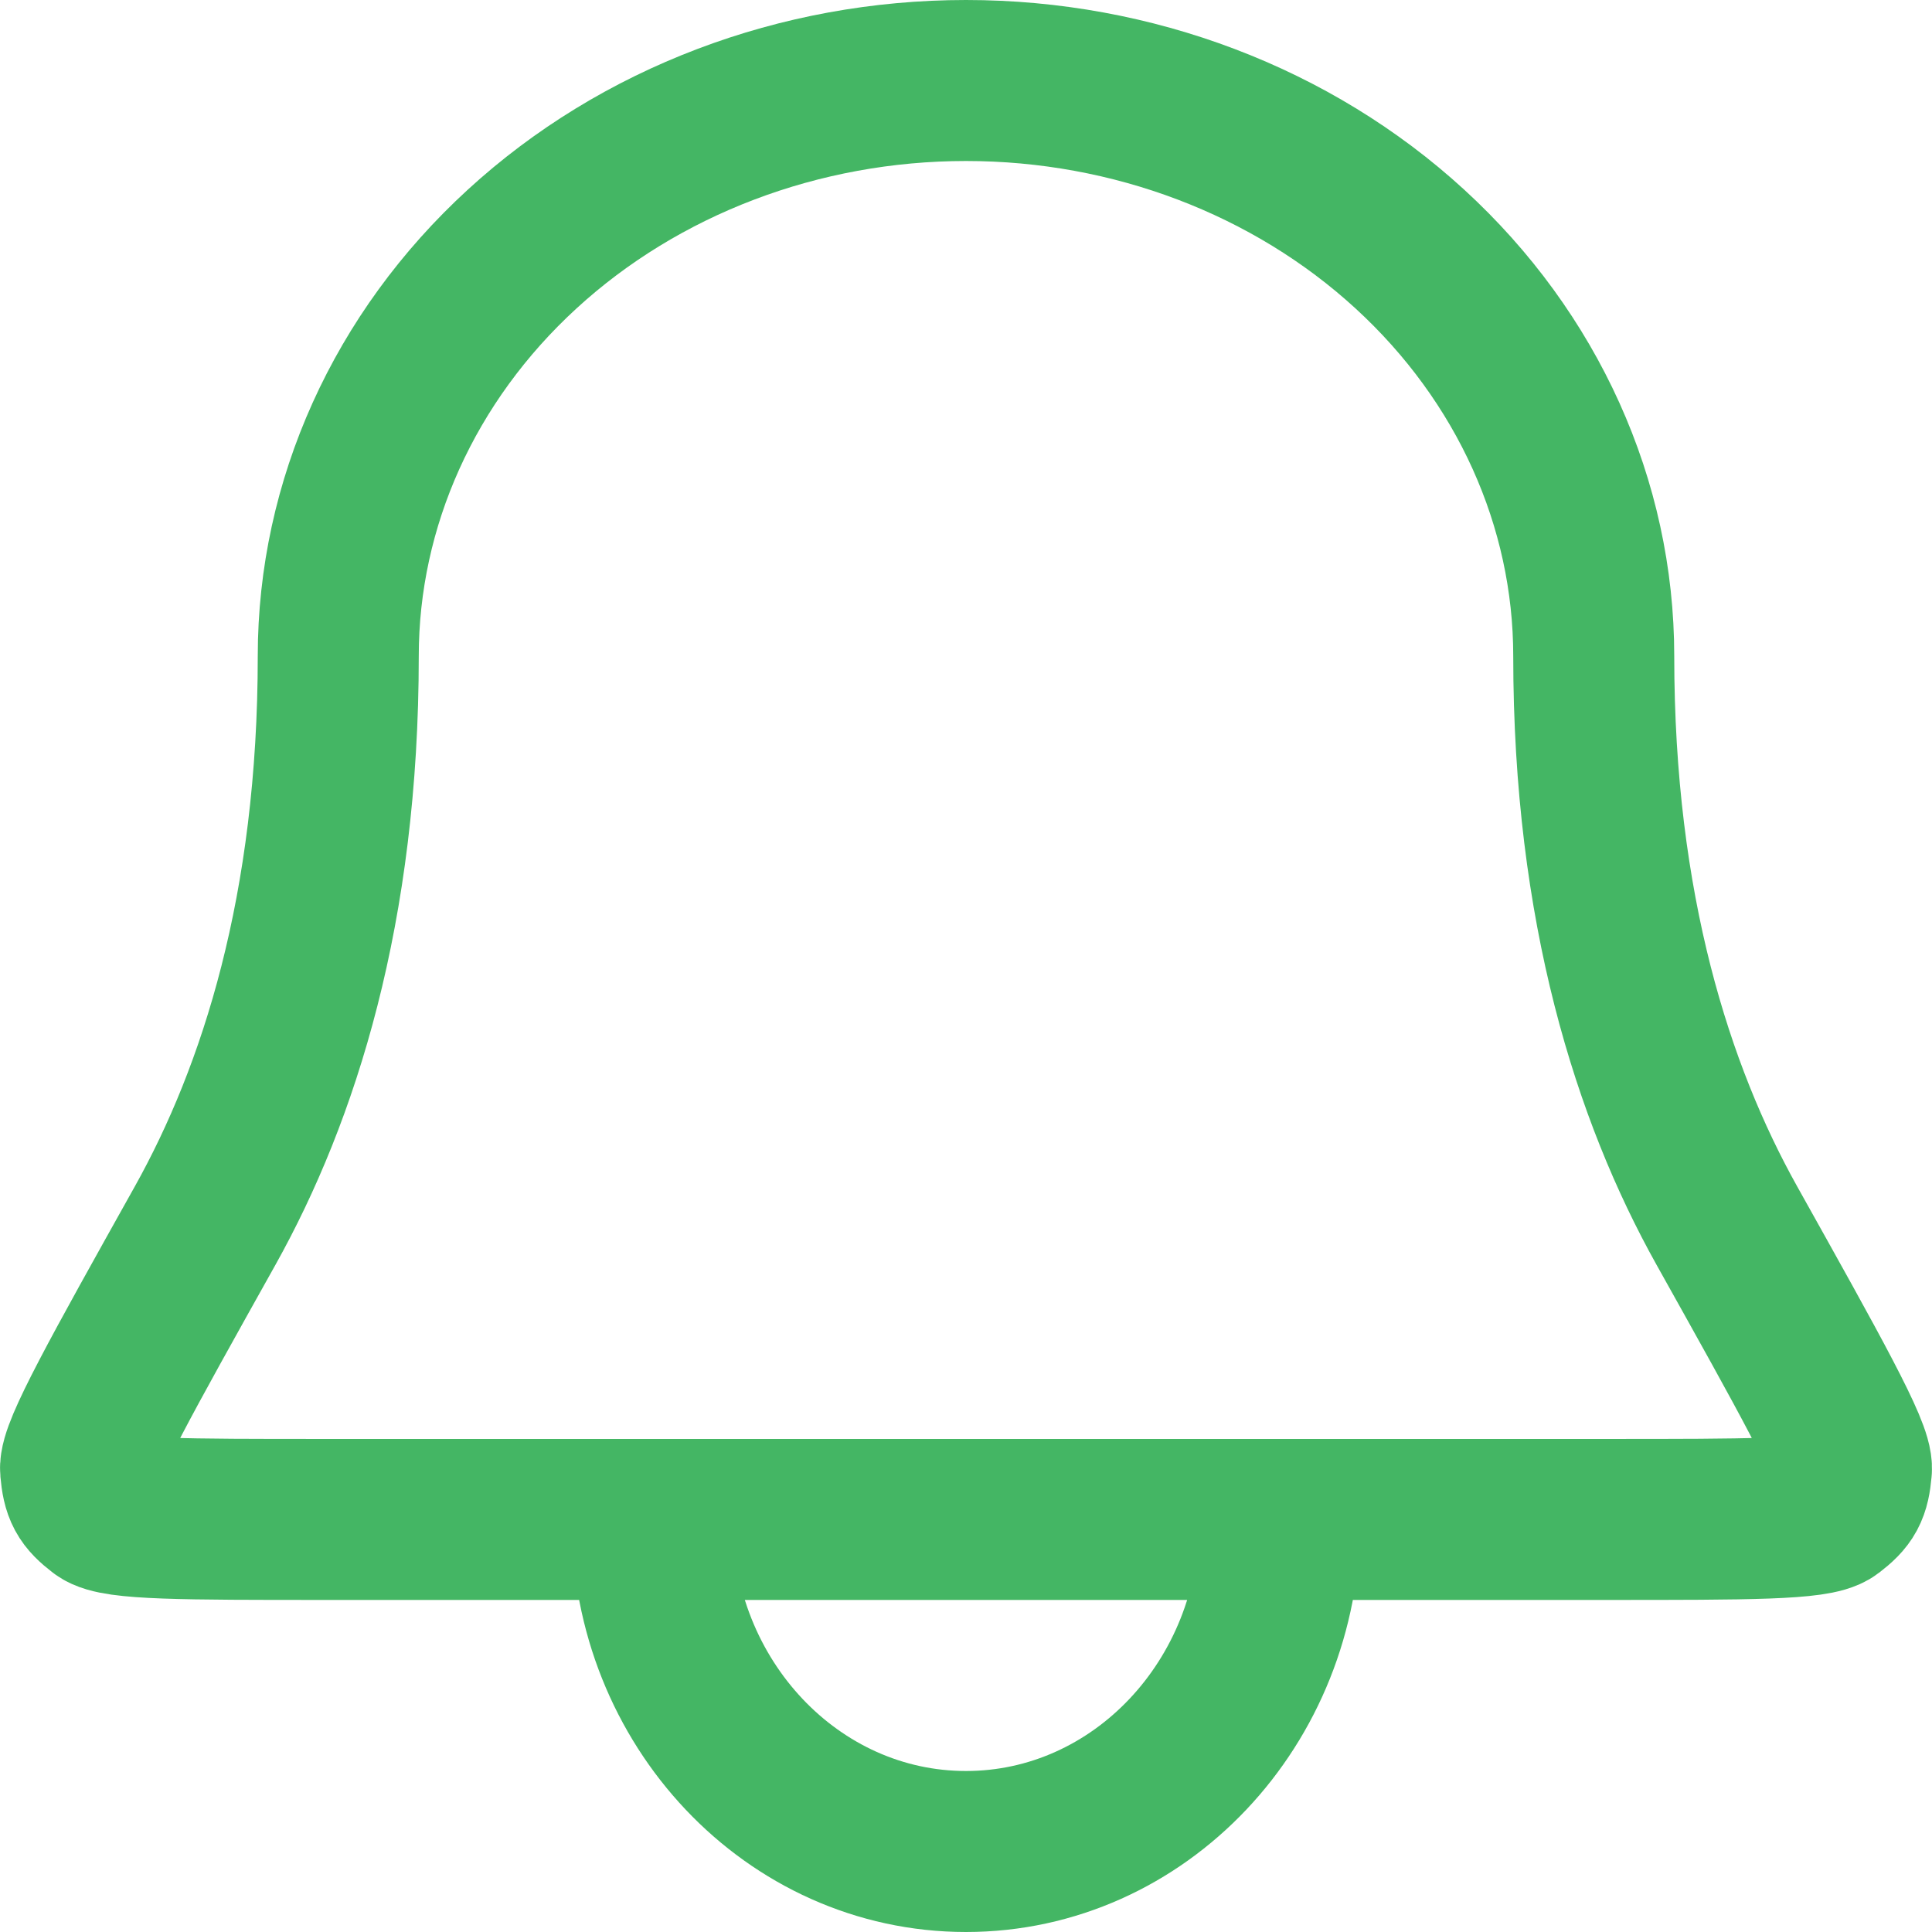 <svg width="24" height="24" viewBox="0 0 24 24" fill="none" xmlns="http://www.w3.org/2000/svg">
<path d="M15.899 18.875C15.899 21.153 14.153 23 12 23C9.847 23 8.101 21.153 8.101 18.875M19.798 8.15C19.798 6.254 18.977 4.435 17.514 3.094C16.052 1.753 14.068 1 12 1C9.932 1 7.948 1.753 6.486 3.094C5.023 4.435 4.202 6.254 4.202 8.15C4.202 11.287 3.466 13.582 2.549 15.224C1.503 17.095 0.98 18.031 1.001 18.254C1.024 18.51 1.068 18.591 1.264 18.742C1.435 18.875 2.296 18.875 4.018 18.875H19.982C21.704 18.875 22.565 18.875 22.736 18.742C22.932 18.591 22.976 18.51 22.999 18.254C23.02 18.031 22.497 17.095 21.451 15.224C20.534 13.582 19.798 11.287 19.798 8.15Z" stroke="#44B664" stroke-width="2" stroke-linecap="round" stroke-linejoin="round"/>
</svg>
